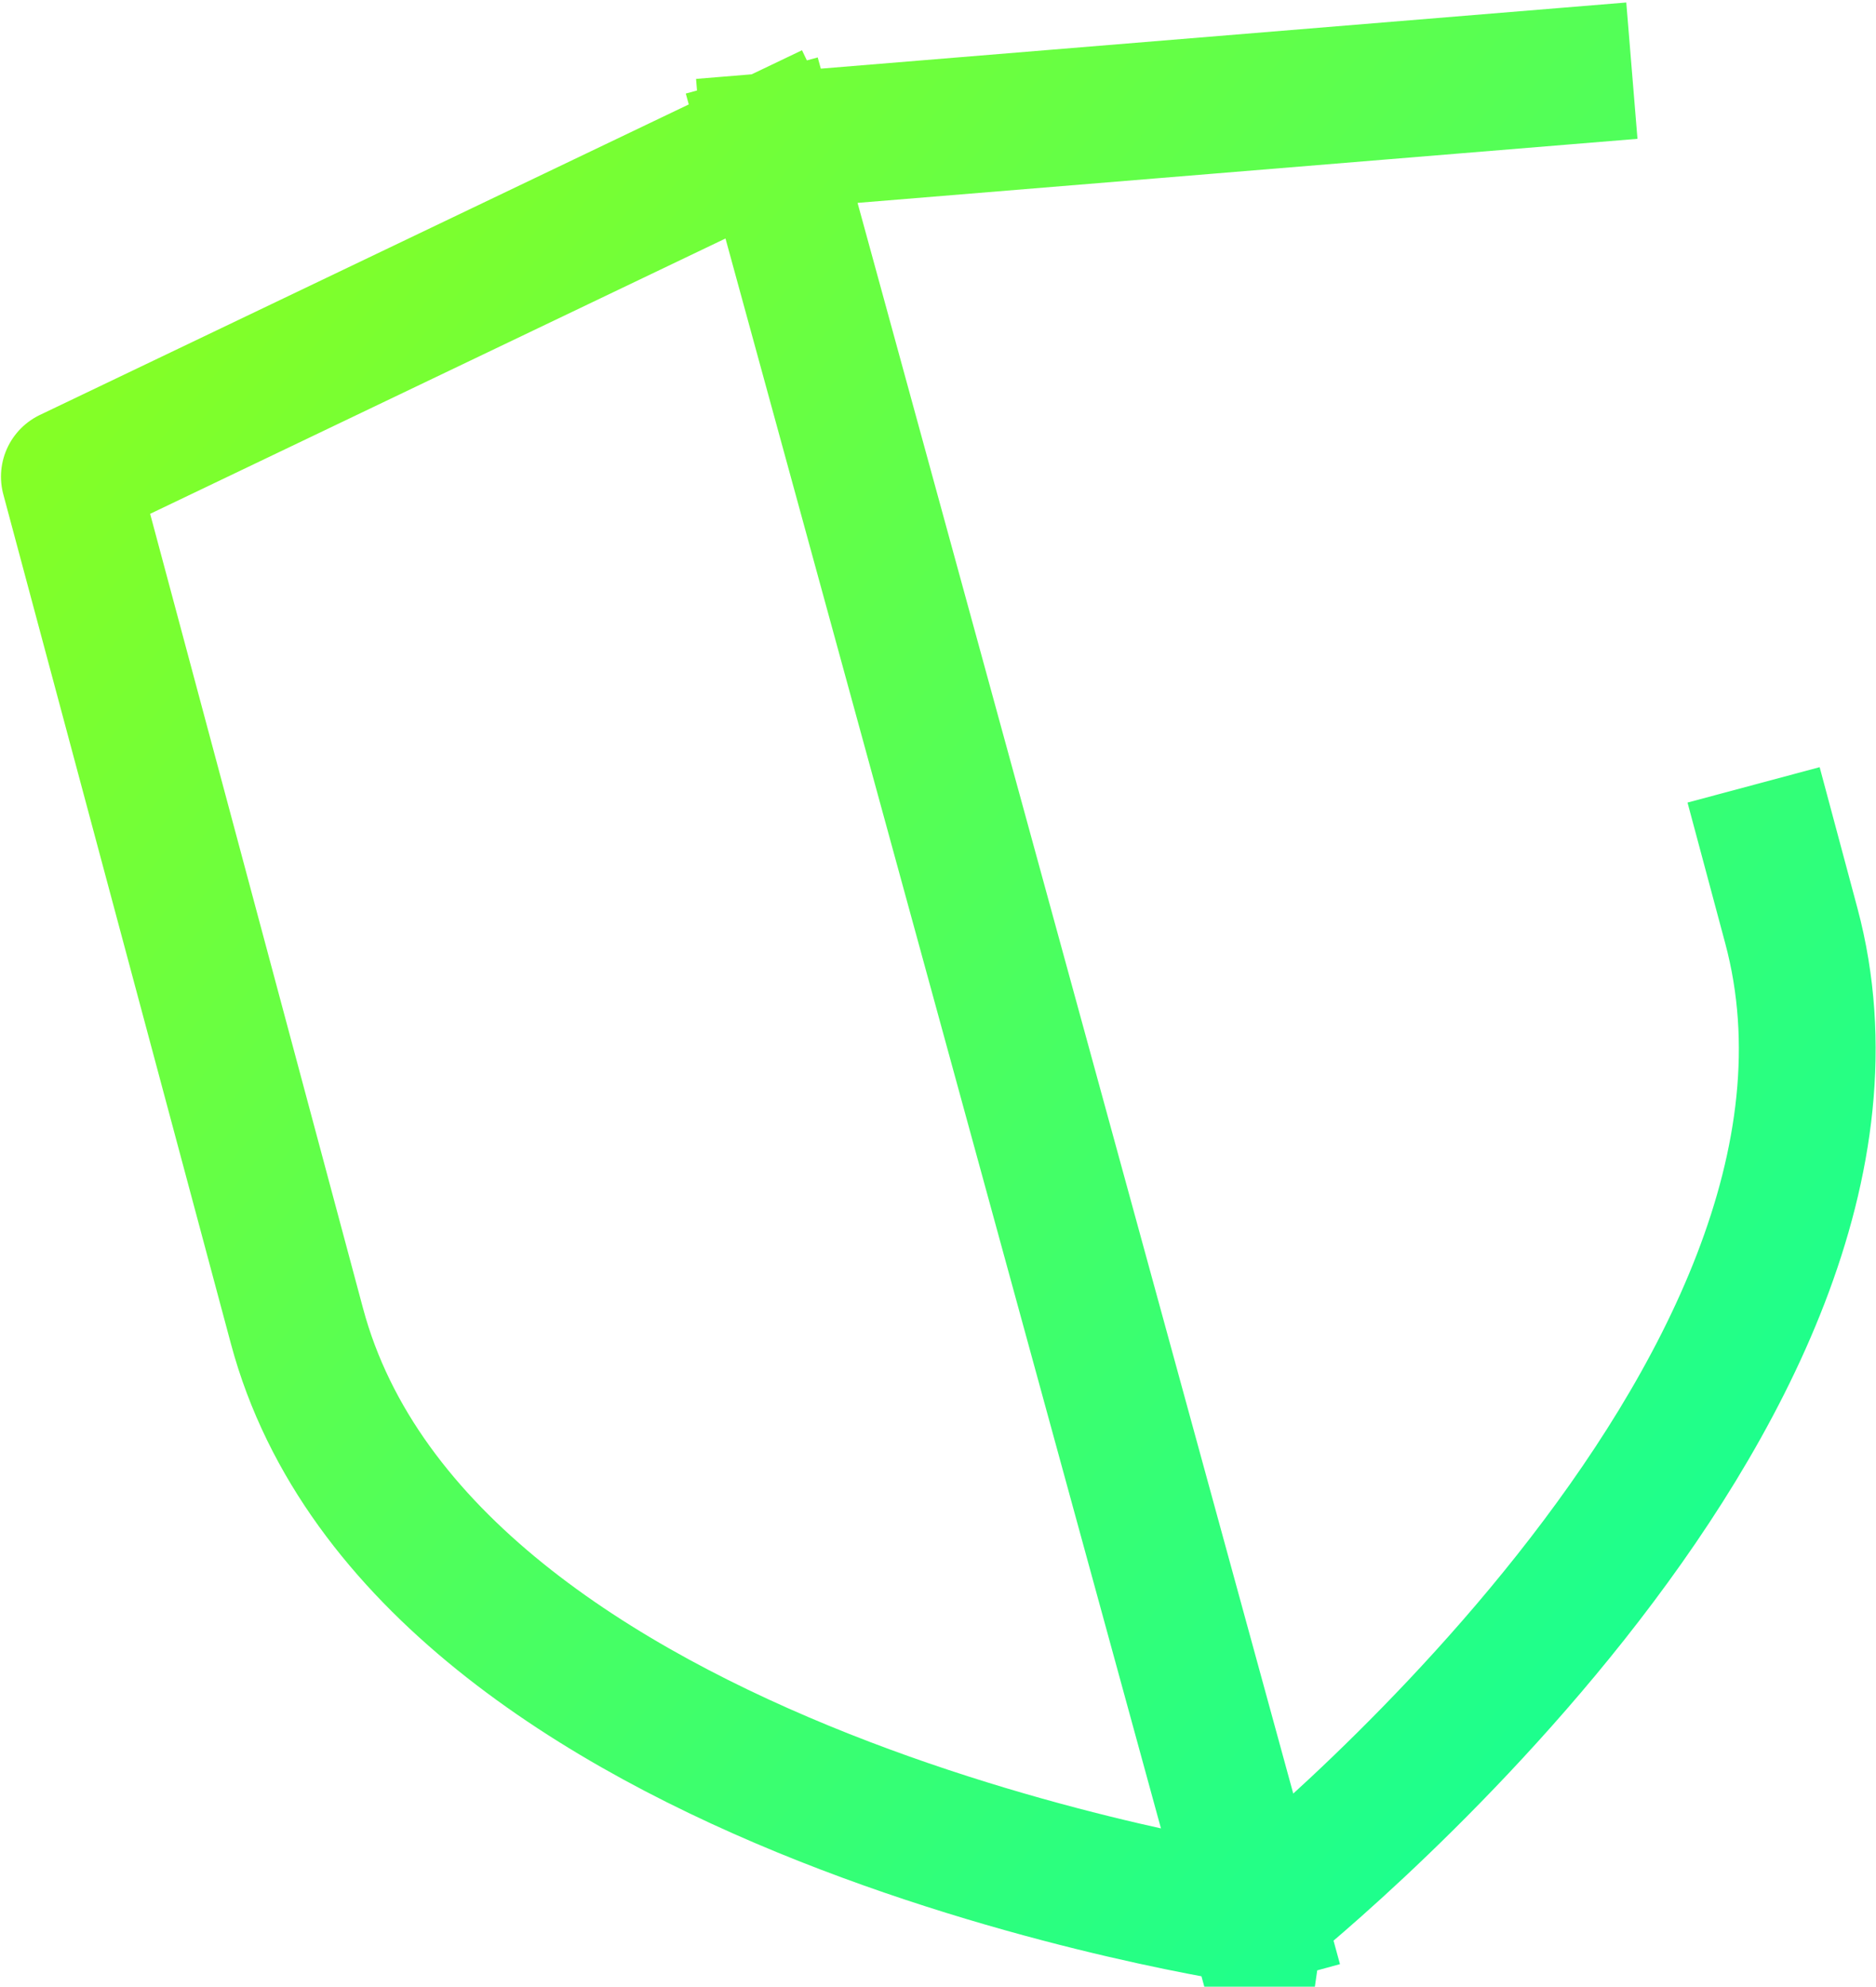 <svg width="576" height="610" viewBox="0 0 576 610" fill="none" xmlns="http://www.w3.org/2000/svg">
<path d="M236.365 43.435L385.617 588.374M236.365 43.435L21.3 146.355L91.181 407.155C129.842 551.44 385.617 588.374 385.617 588.374M236.365 43.435L480.115 23.416M385.617 588.374C385.617 588.374 588.657 428.501 549.996 284.216L543.849 261.275" stroke="url(#paint0_linear_1313_15)" stroke-width="42" stroke-miterlimit="10" stroke-linecap="square" stroke-linejoin="round"/>
<defs>
<linearGradient id="paint0_linear_1313_15" x1="725.14" y1="497.399" x2="-41.533" y2="-146.098" gradientUnits="userSpaceOnUse">
<stop stop-color="#00FFAA"/>
<stop offset="1" stop-color="#AAFF00"/>
</linearGradient>
</defs>
</svg>

